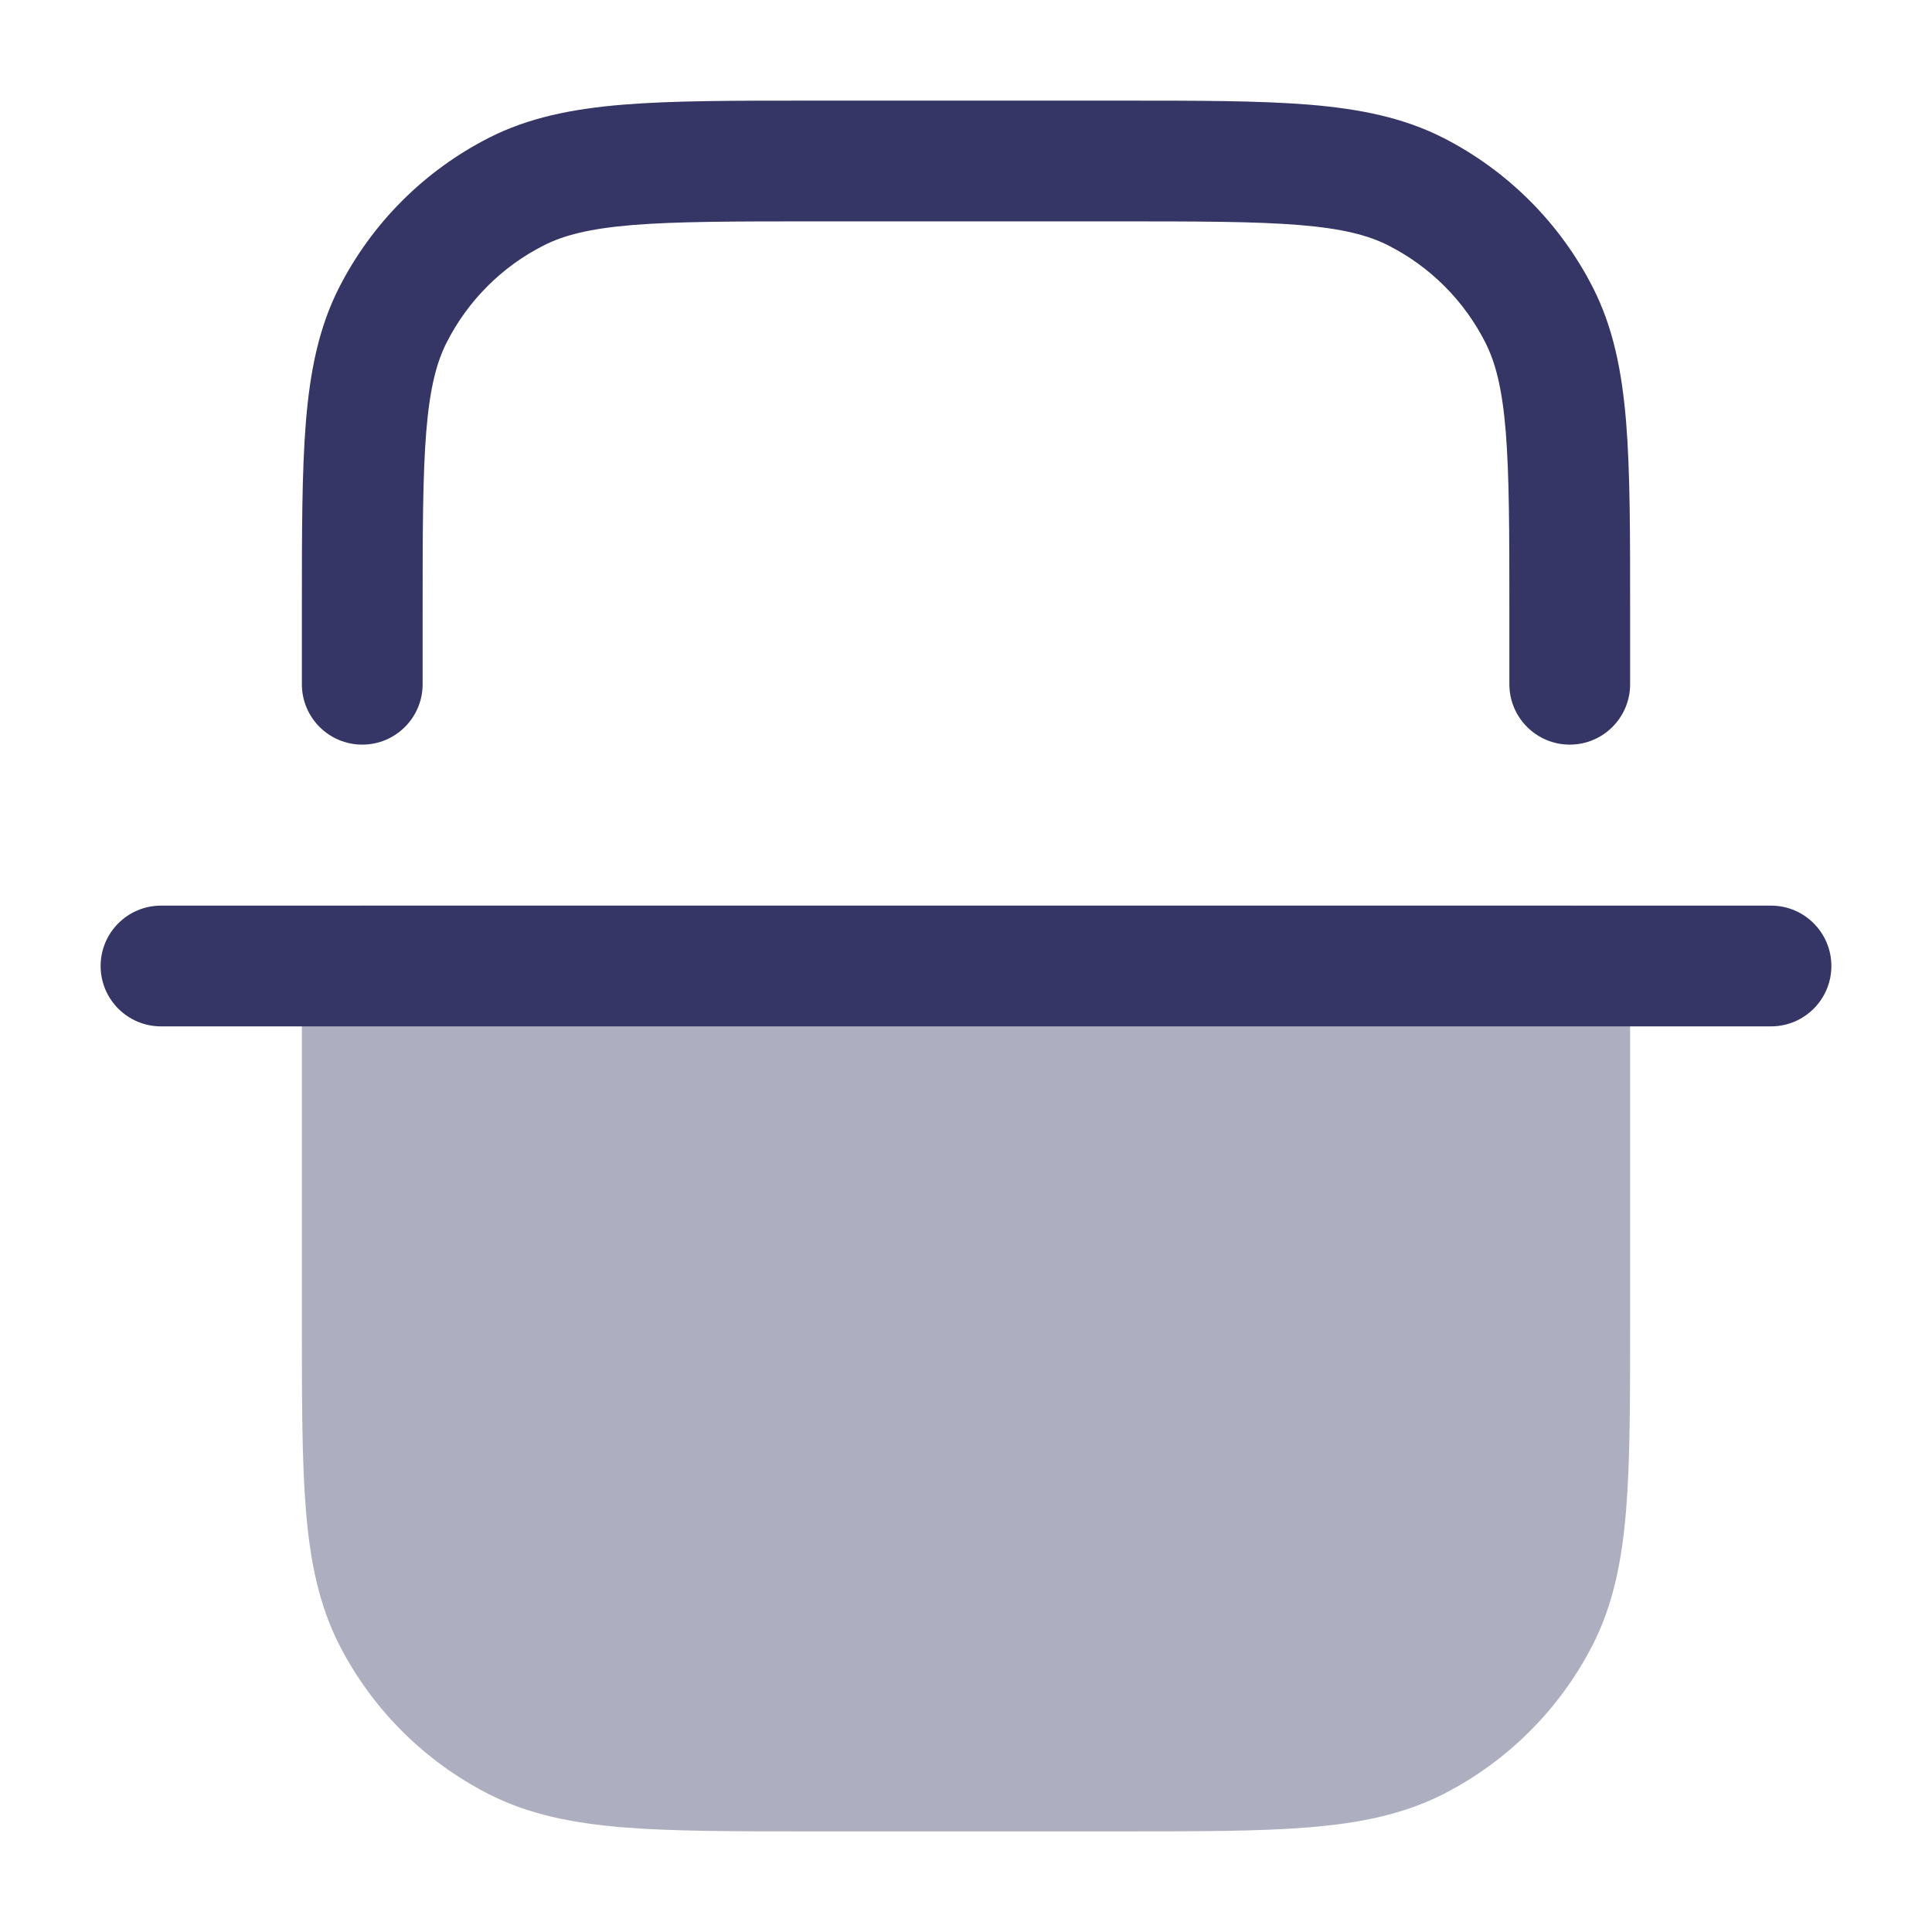 <svg width="24" height="24" viewBox="0 0 24 24" fill="none" xmlns="http://www.w3.org/2000/svg">
<path opacity="0.4" d="M4.5 11.25C4.086 11.25 3.75 11.586 3.75 12V16.433C3.75 17.385 3.75 18.146 3.8 18.76C3.852 19.39 3.96 19.932 4.213 20.43C4.621 21.229 5.271 21.879 6.071 22.287C6.568 22.54 7.11 22.648 7.74 22.7C8.354 22.75 9.115 22.75 10.067 22.75H13.933C14.885 22.75 15.646 22.75 16.26 22.7C16.89 22.648 17.432 22.54 17.93 22.287C18.729 21.879 19.379 21.229 19.787 20.43C20.04 19.932 20.148 19.39 20.2 18.76C20.25 18.146 20.25 17.385 20.25 16.433V12C20.25 11.586 19.914 11.25 19.5 11.25H4.5Z" fill="#353566"/>
<path d="M18.75 8.5C18.75 8.914 19.086 9.25 19.5 9.25C19.914 9.25 20.25 8.914 20.25 8.5V7.567C20.25 6.615 20.25 5.854 20.2 5.24C20.148 4.61 20.04 4.068 19.787 3.571C19.379 2.771 18.729 2.121 17.93 1.713C17.432 1.46 16.89 1.352 16.26 1.3C15.646 1.25 14.885 1.25 13.933 1.25L10.067 1.25C9.115 1.25 8.354 1.25 7.74 1.3C7.11 1.352 6.568 1.46 6.071 1.713C5.271 2.121 4.621 2.771 4.213 3.571C3.96 4.068 3.852 4.61 3.8 5.24C3.75 5.854 3.75 6.615 3.75 7.567L3.75 8.5C3.75 8.914 4.086 9.25 4.5 9.25C4.914 9.25 5.25 8.914 5.25 8.5V7.6C5.25 6.608 5.251 5.908 5.295 5.362C5.339 4.825 5.422 4.503 5.55 4.252C5.813 3.734 6.234 3.313 6.752 3.05C7.003 2.922 7.325 2.839 7.862 2.795C8.408 2.751 9.108 2.75 10.1 2.75L13.9 2.75C14.893 2.75 15.592 2.751 16.138 2.795C16.675 2.839 16.997 2.922 17.248 3.05C17.766 3.313 18.187 3.734 18.45 4.252C18.578 4.503 18.661 4.825 18.705 5.362C18.749 5.908 18.75 6.608 18.75 7.6V8.5Z" fill="#353566"/>
<path d="M22 12.75C22.414 12.75 22.75 12.414 22.75 12C22.75 11.586 22.414 11.25 22 11.25L2 11.25C1.586 11.25 1.25 11.586 1.25 12C1.25 12.414 1.586 12.75 2 12.75L22 12.75Z" fill="#353566"/>
</svg>
